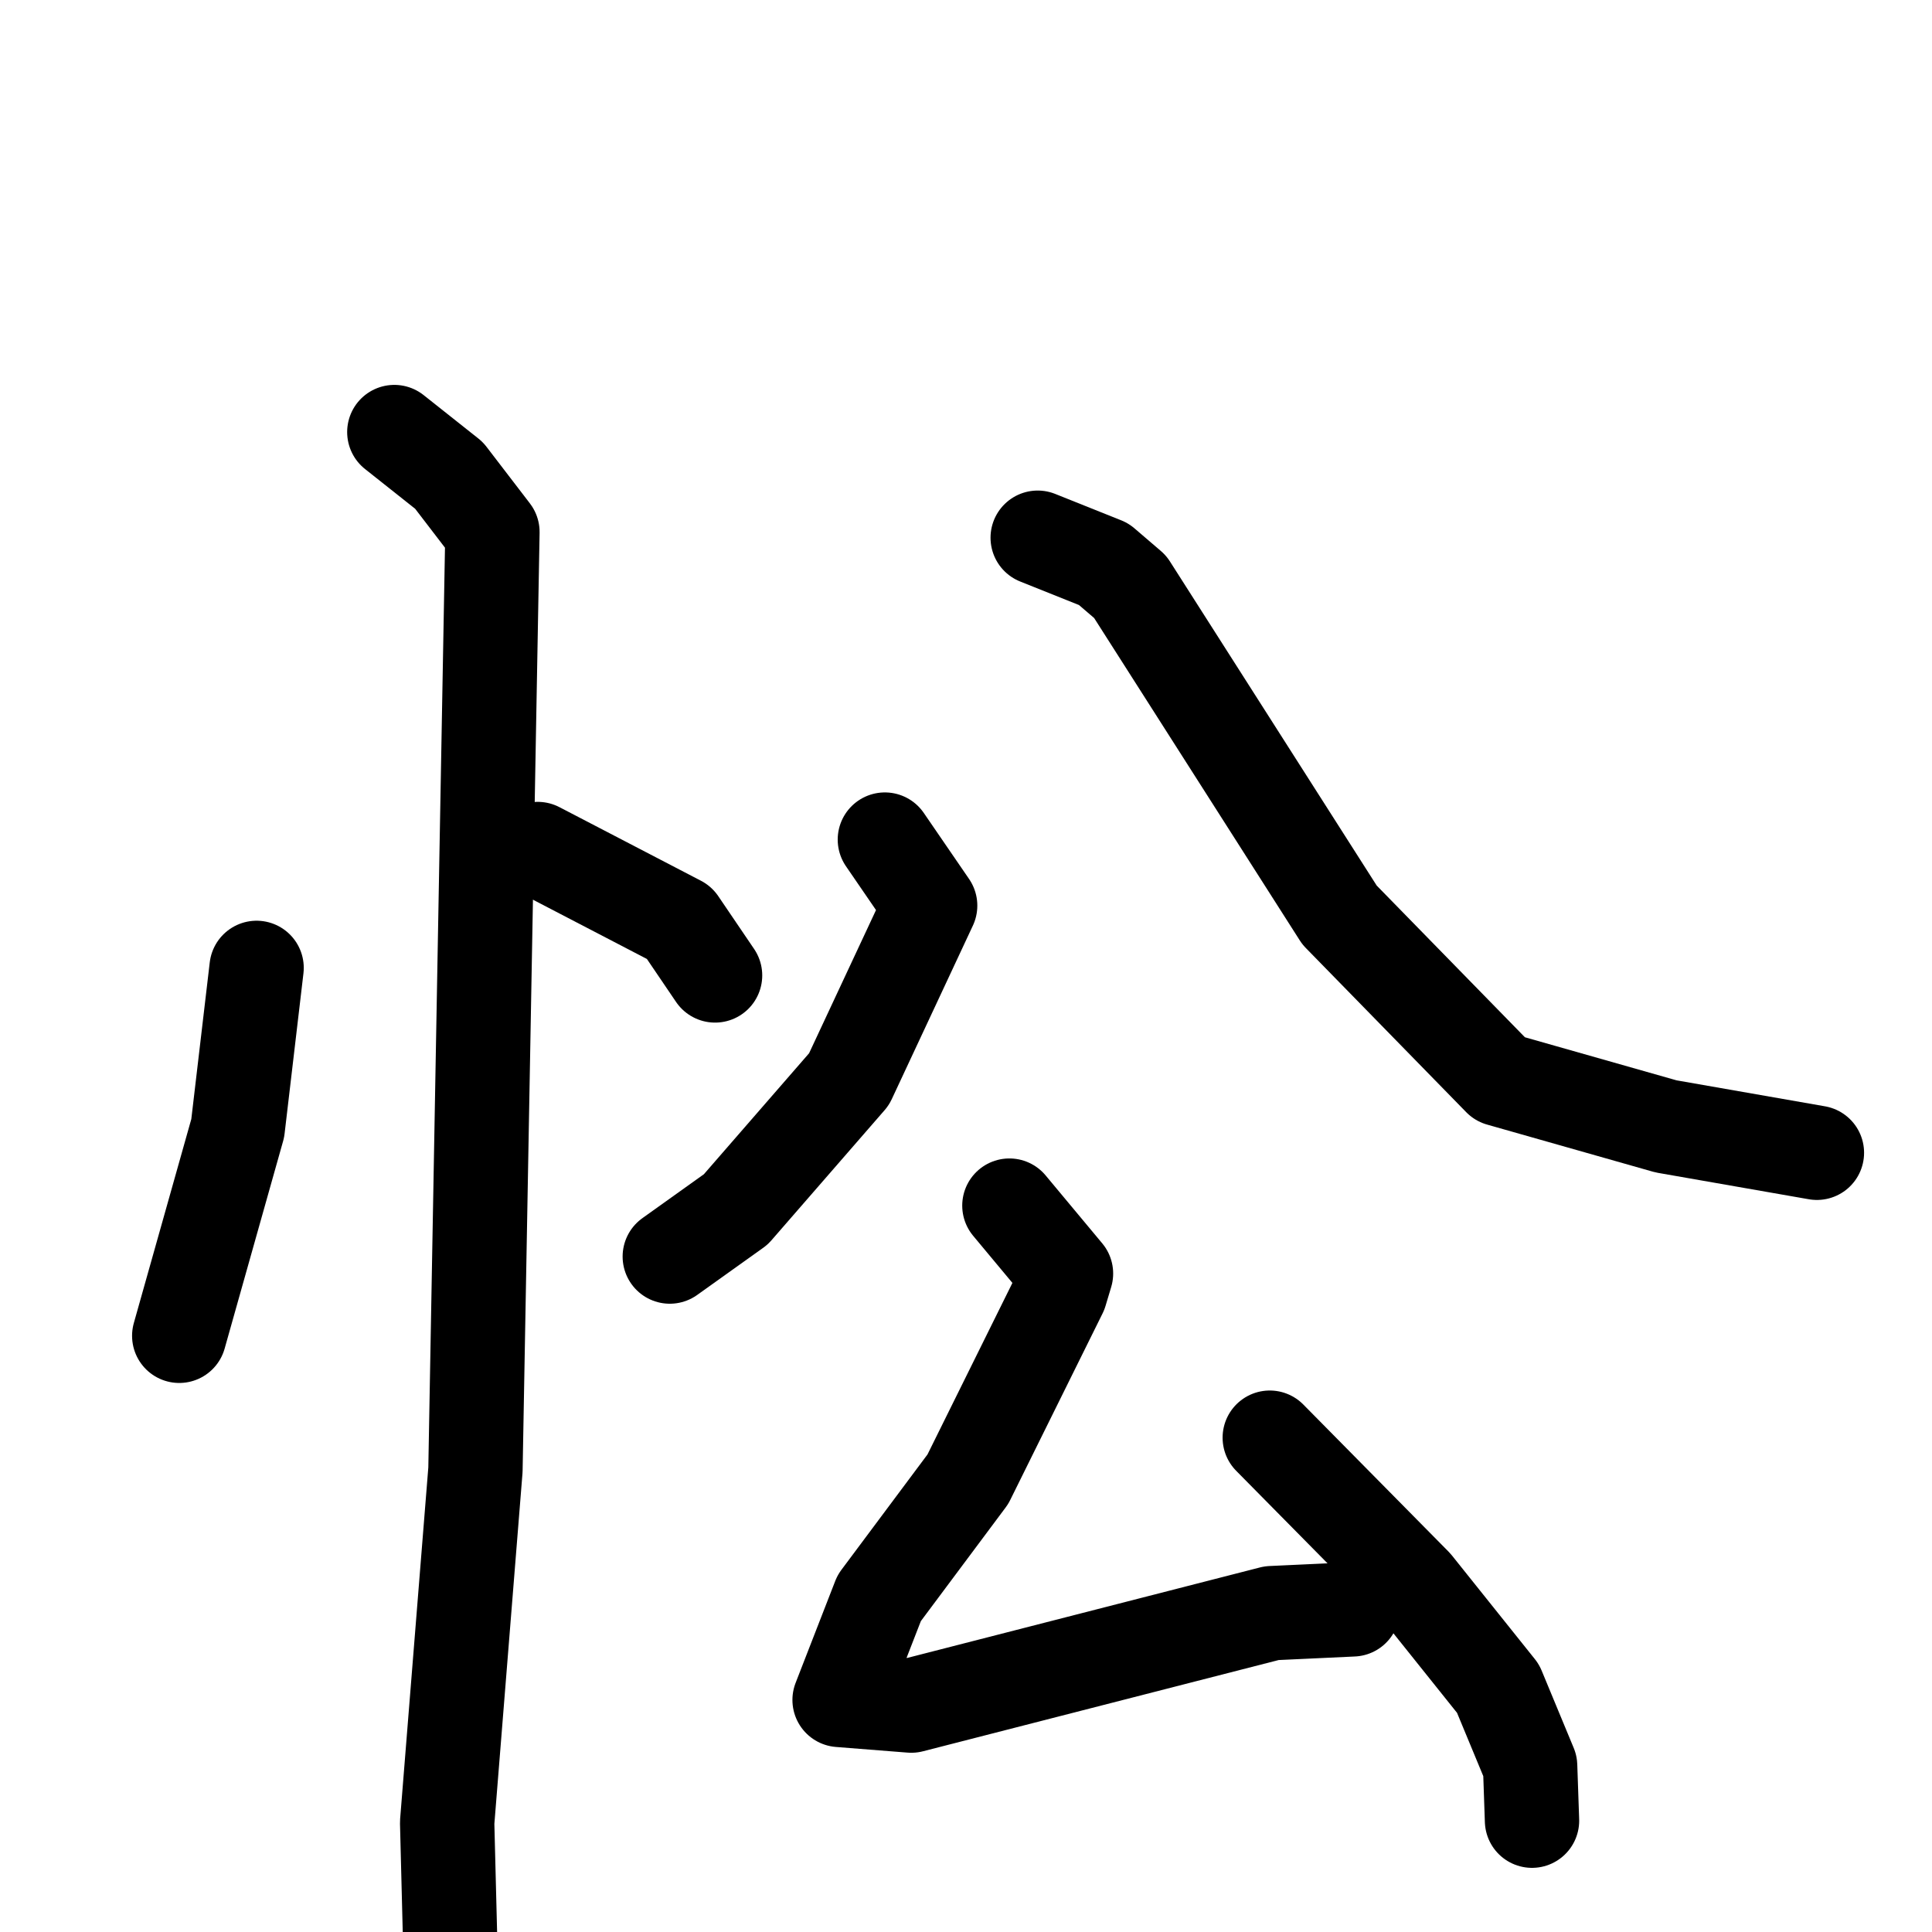 <svg xmlns="http://www.w3.org/2000/svg" viewBox="0 0 1024 1024">
  <g style="fill:none;stroke:#000000;stroke-width:50;stroke-linecap:round;stroke-linejoin:round;" transform="scale(1, 1) translate(0, 0)">
    <path d="M 136.0,513.0 L 126.0,598.0 L 95.0,708.0"/>
    <path d="M 285.0,450.0 L 360.0,489.0 L 379.0,517.0"/>
    <path d="M 209.0,229.0 L 238.0,252.0 L 261.0,282.0 L 252.0,779.0 L 237.0,966.0 L 239.0,1045.0"/>
    <path d="M 469.0,445.0 L 493.0,480.0 L 450.0,572.0 L 390.0,641.0 L 355.0,666.0"/>
    <path d="M 550.0,285.0 L 585.0,299.0 L 599.0,311.0 L 710.0,485.0 L 795.0,572.0 L 883.0,597.0 L 963.0,611.0"/>
    <path d="M 535.0,639.0 L 565.0,675.0 L 562.0,685.0 L 513.0,784.0 L 466.0,847.0 L 445.0,901.0 L 483.0,904.0 L 674.0,855.0 L 717.0,853.0"/>
    <path d="M 673.0,762.0 L 750.0,840.0 L 794.0,895.0 L 811.0,936.0 L 812.0,965.0"/>
  </g>
</svg>
